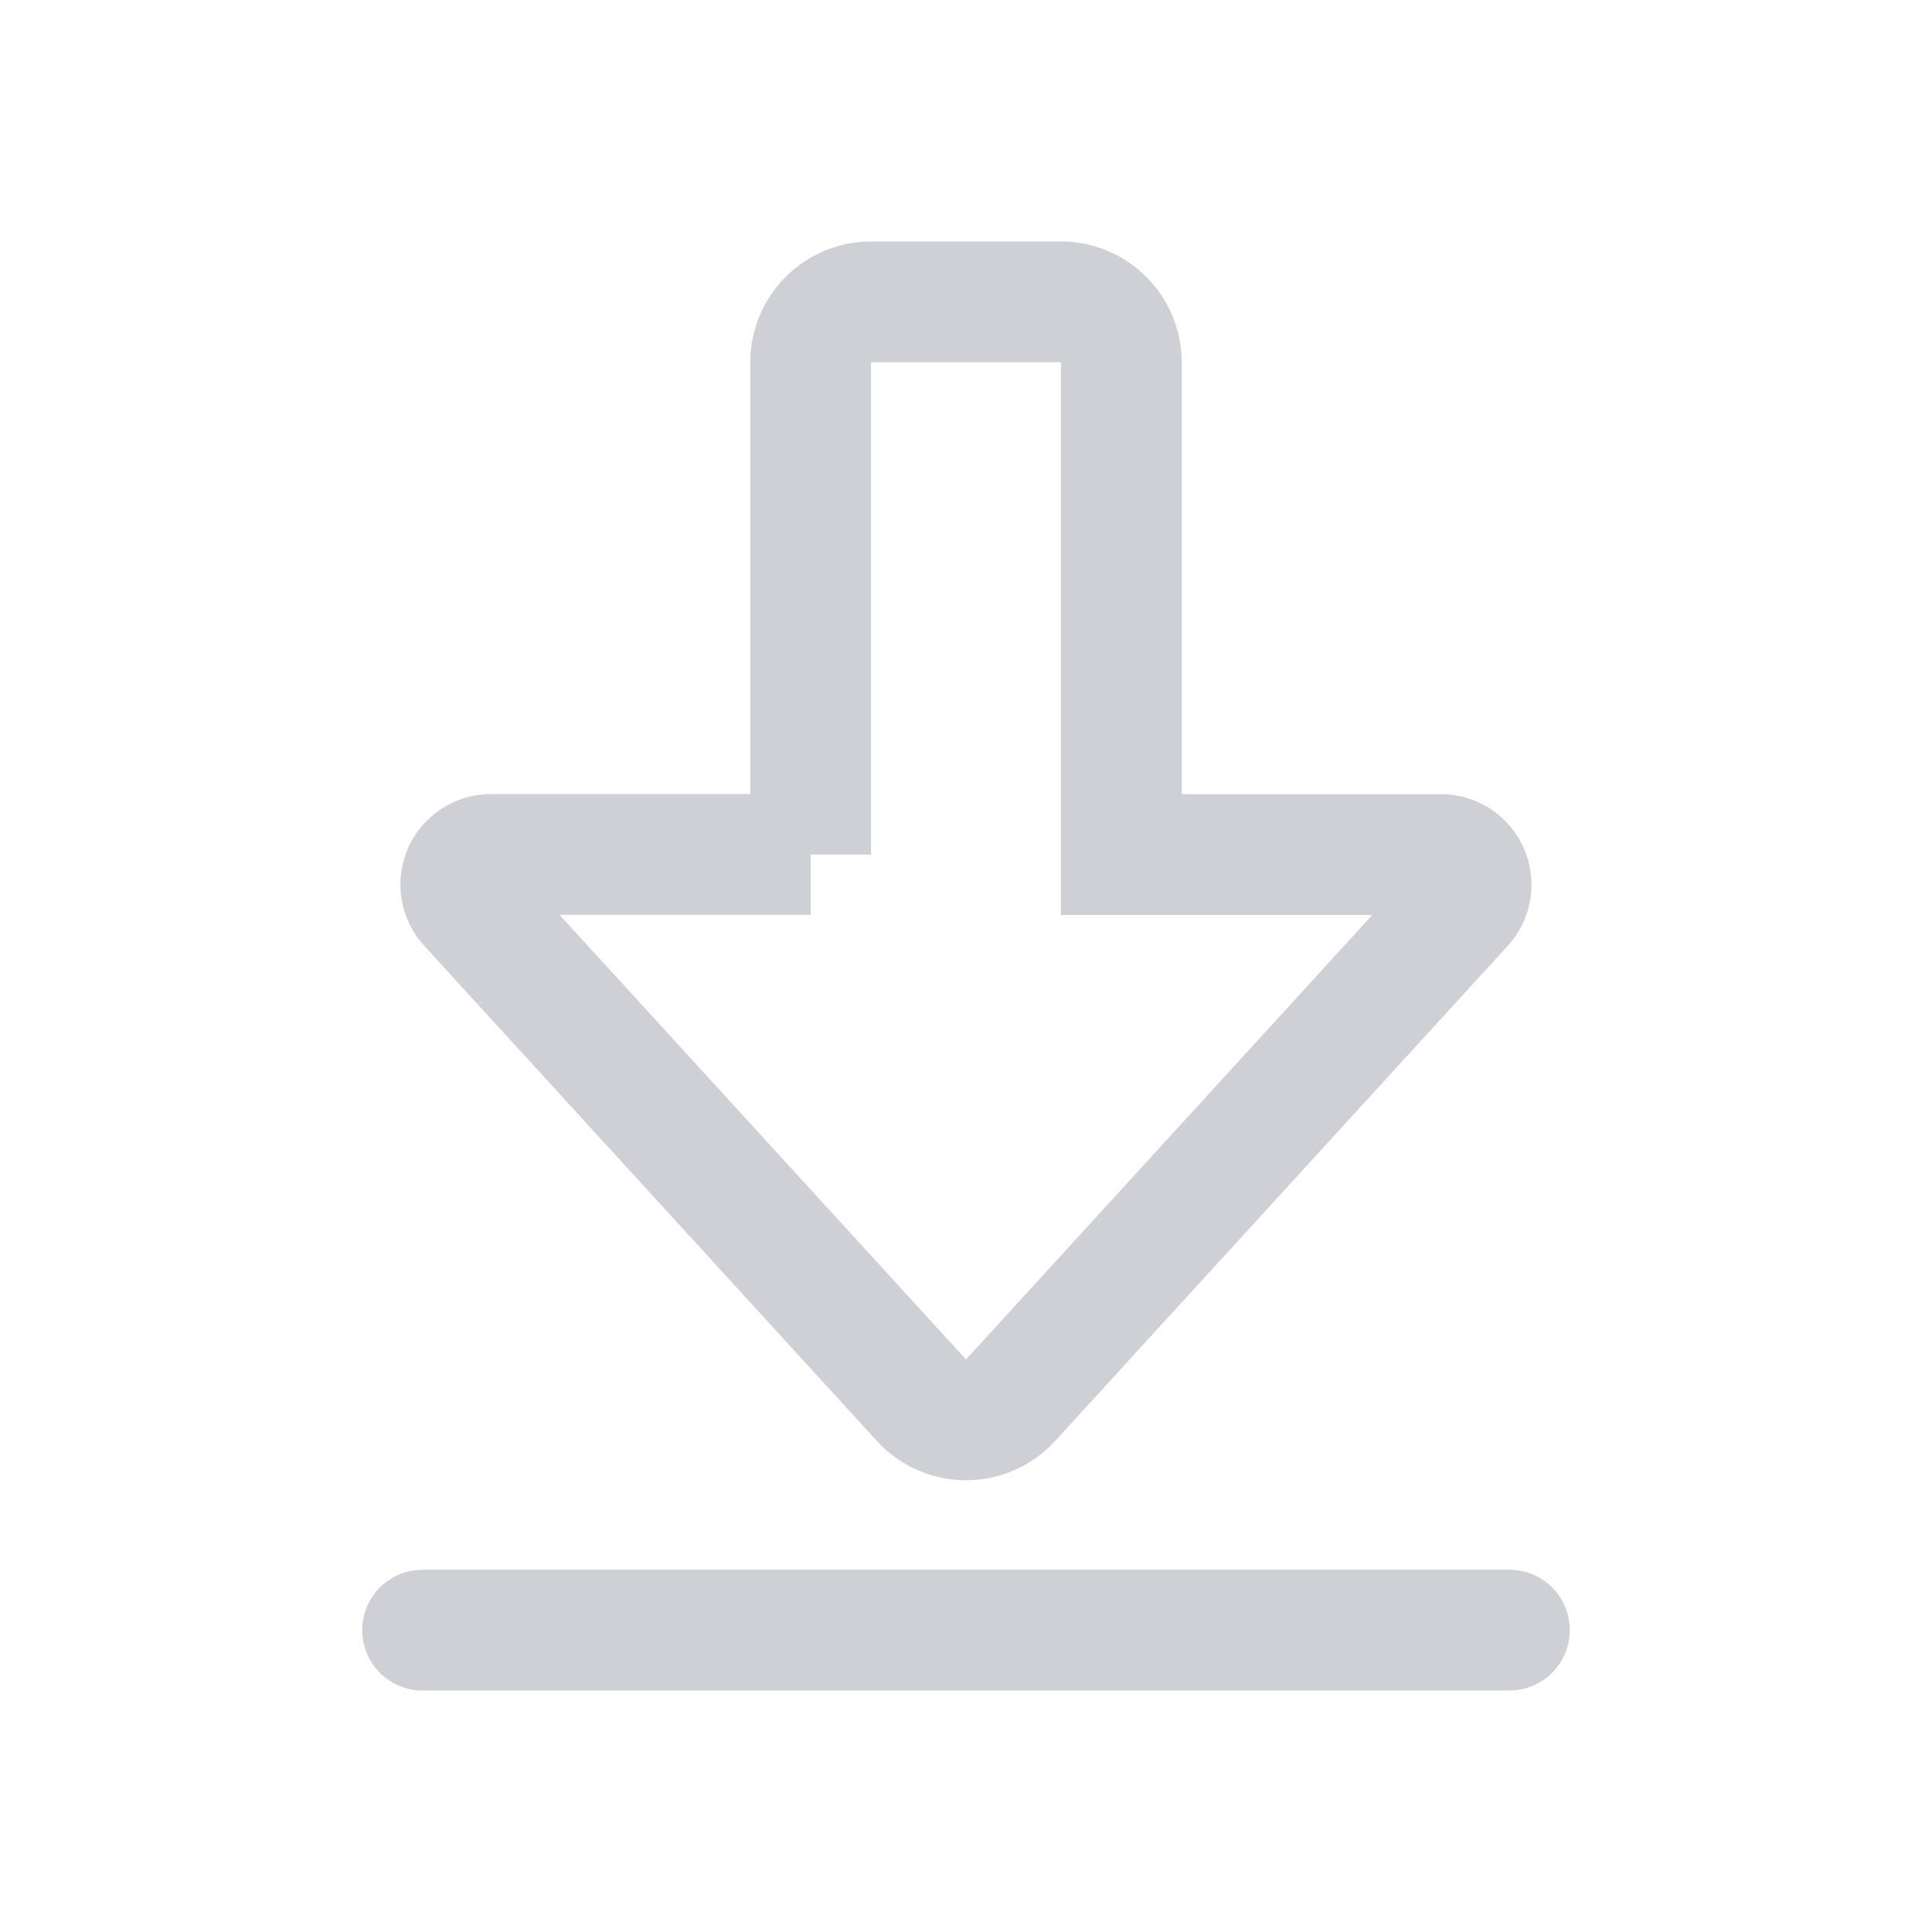<svg width="16" height="16" viewBox="0 0 16 16" fill="none" xmlns="http://www.w3.org/2000/svg"><path d="M6.714 7.077V3a.5.5 0 0 1 .5-.5h1.572a.5.5 0 0 1 .5.5v4.077h2.647a.25.25 0 0 1 .184.419l-3.748 4.1a.5.5 0 0 1-.738 0l-3.748-4.1a.25.25 0 0 1 .184-.42h2.647zM3.5 13.5h9" stroke="#CED0D6" stroke-linecap="round"/></svg>
